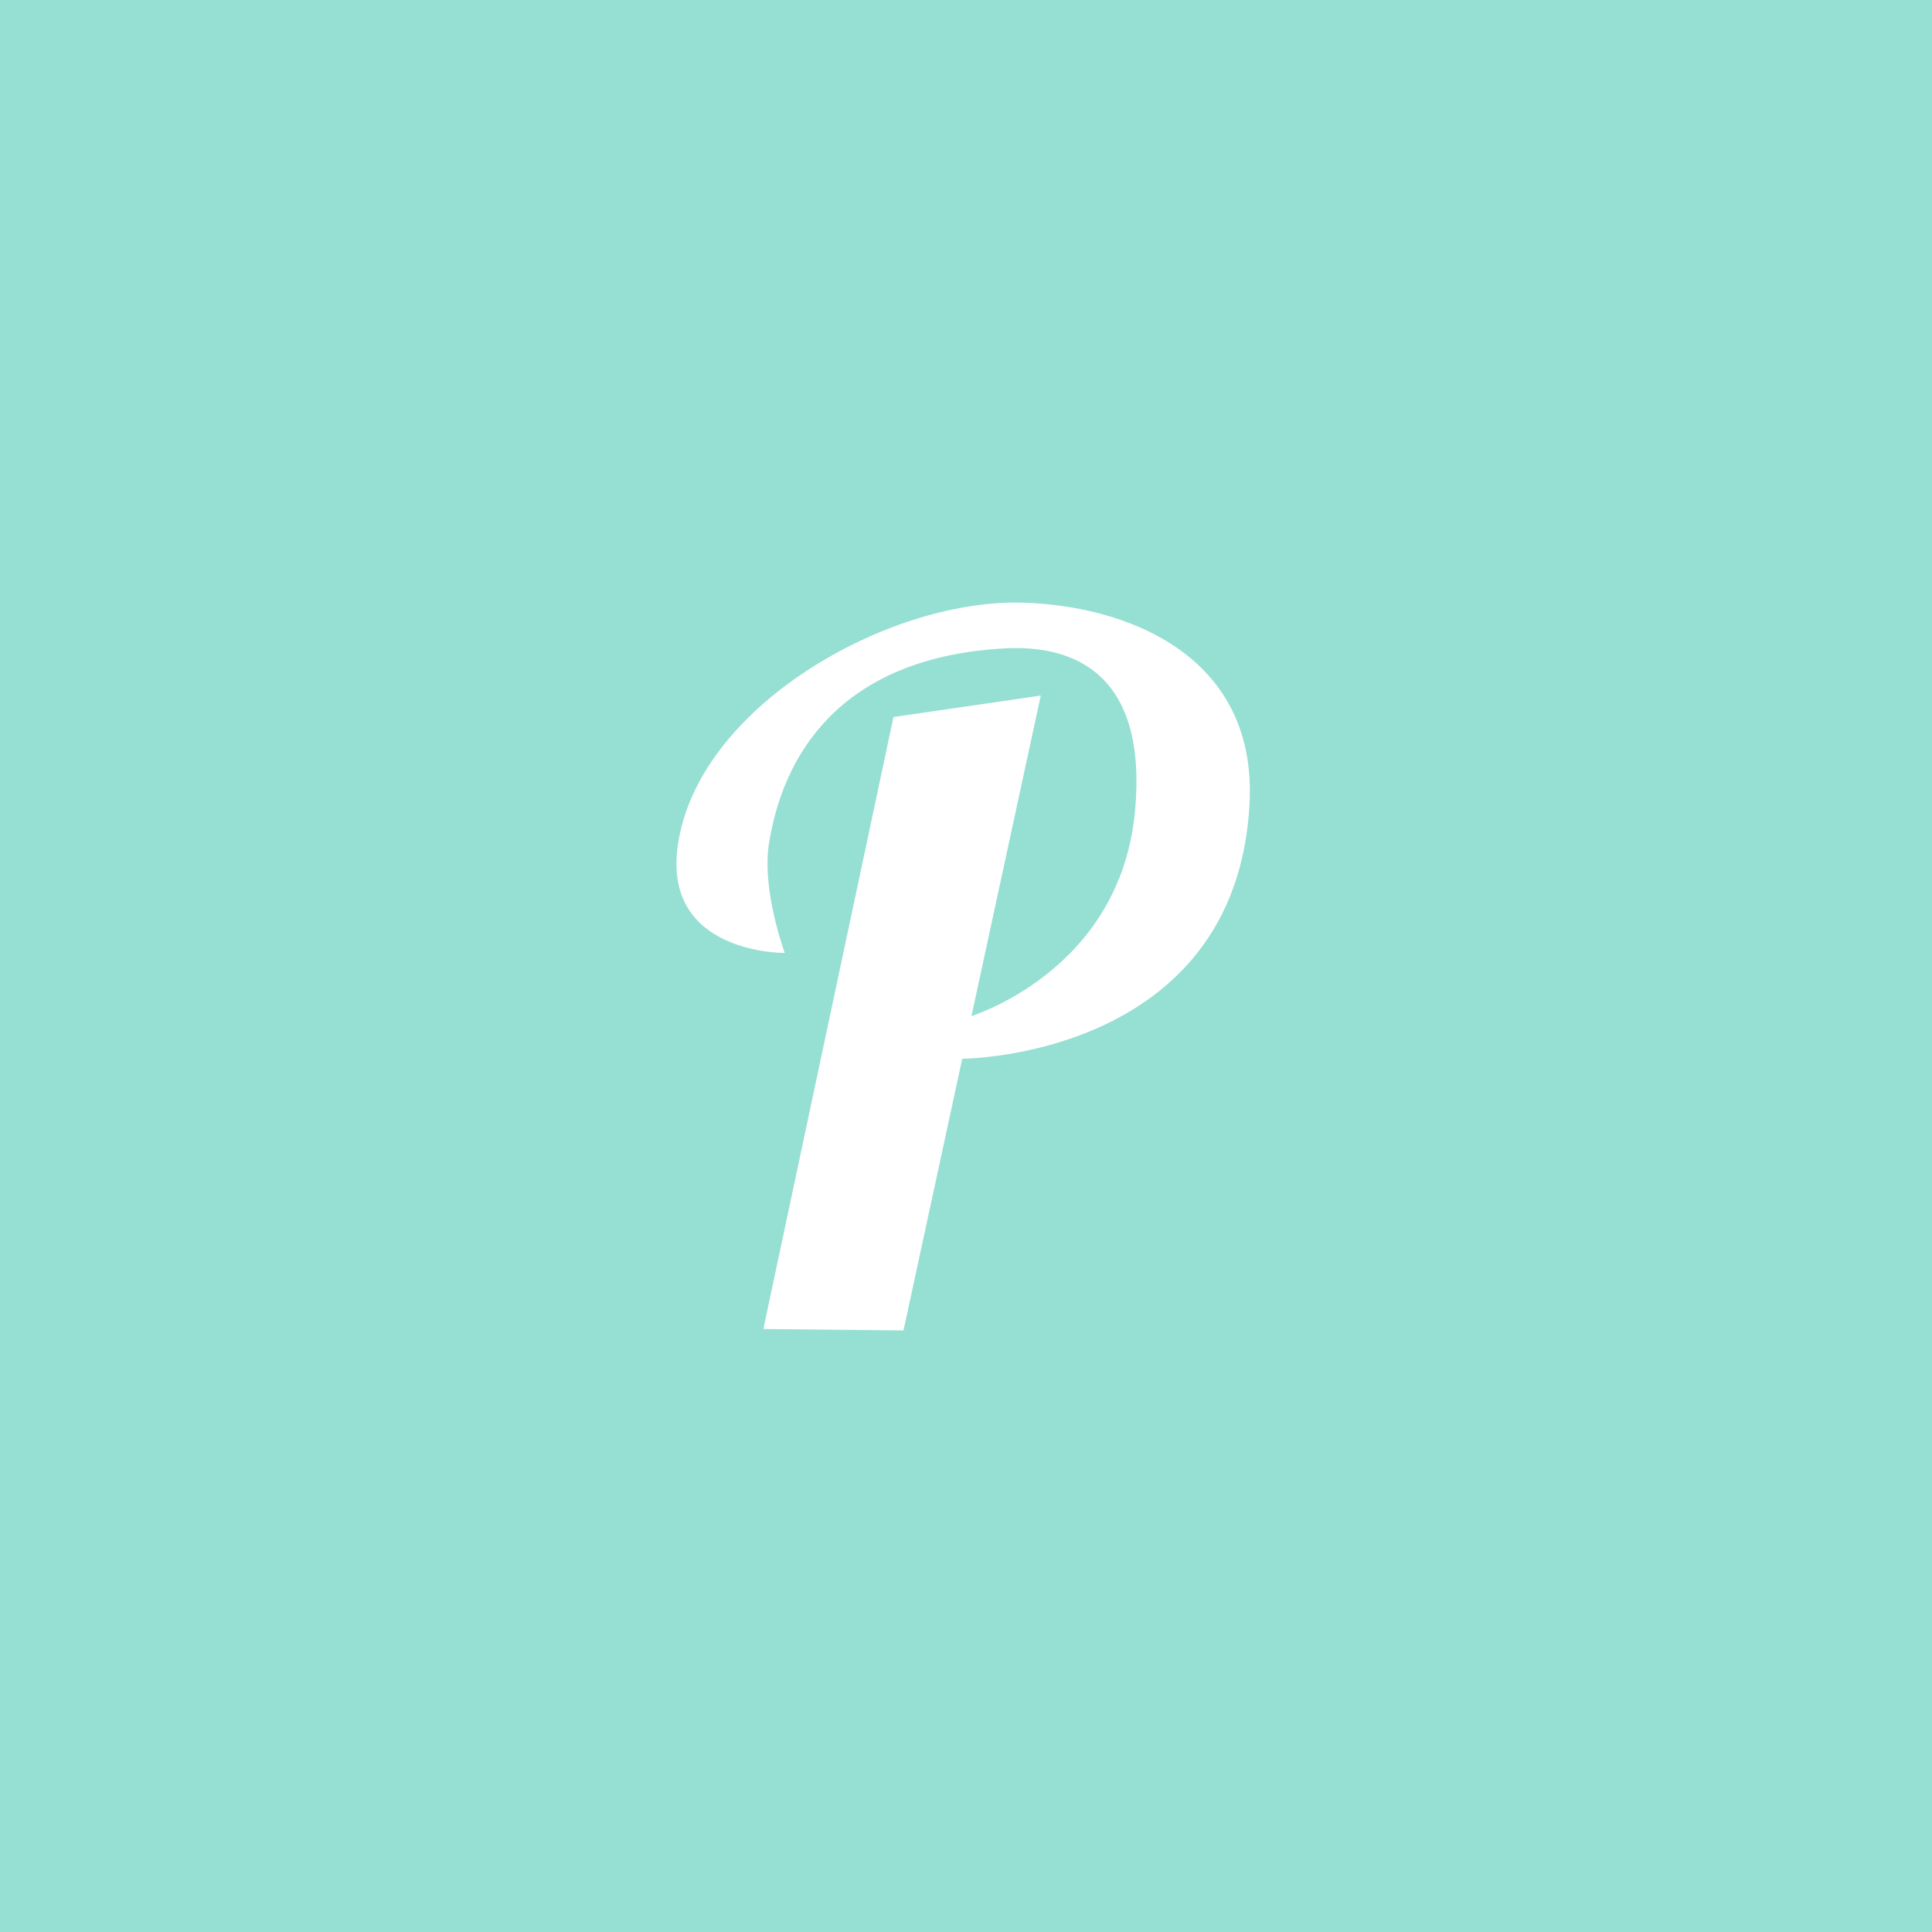 <?xml version="1.0" encoding="UTF-8" standalone="no"?>
<svg xmlns:dc="http://purl.org/dc/elements/1.1/" xmlns:cc="http://creativecommons.org/ns#"
  xmlns:rdf="http://www.w3.org/1999/02/22-rdf-syntax-ns#" xmlns:svg="http://www.w3.org/2000/svg"
  xmlns="http://www.w3.org/2000/svg" xmlns:sodipodi="http://sodipodi.sourceforge.net/DTD/sodipodi-0.dtd"
  xmlns:inkscape="http://www.inkscape.org/namespaces/inkscape" viewBox="0 0 192 192" version="1.1" id="svg16"
  sodipodi:docname="photok.svg" inkscape:version="0.92.4 (5da689c313, 2019-01-14)">
  <sodipodi:namedview pagecolor="#ffffff" bordercolor="#666666" borderopacity="1" objecttolerance="10"
    gridtolerance="10" guidetolerance="10" inkscape:pageopacity="0" inkscape:pageshadow="2" inkscape:window-width="1920"
    inkscape:window-height="1017" id="namedview18" showgrid="true" inkscape:zoom="5.8939376" inkscape:cx="104.36404"
    inkscape:cy="100.6185" inkscape:window-x="-8" inkscape:window-y="-8" inkscape:window-maximized="1"
    inkscape:current-layer="svg16" inkscape:snap-global="false">
    <inkscape:grid type="xygrid" id="grid827" spacingx="4" spacingy="4" />
  </sodipodi:namedview>
  <defs id="defs4">
    <style id="style2">
      .a {
        fill: none;
        stroke: #b1b5bd;
        stroke-linecap: round;
        stroke-linejoin: round;
        isolation: isolate;
        opacity: 0.63;
      }
    </style>
  </defs>
  <rect width="100%" height="100%" class="a" id="rect6" style="fill:#96dfd3;stroke:none;opacity:1" />
  <path
    style="fill:#ffffff;stroke:none;stroke-width:0.838px;stroke-linecap:butt;stroke-linejoin:miter;stroke-opacity:1"
    d="M 88.793,71.256 75.862,132.076 89.788,132.218 103.43,69.125 Z" id="path829"
    inkscape:connector-curvature="0" />
  <path style="fill:#ffffff;stroke-width:0.838"
    d="m 77.993,94.703 c 0,0 -2.326,-6.228 -1.563,-10.942 1.618,-9.998 8.243,-18.517 23.447,-19.326 7.013,-0.373 14.124,2.656 12.931,16.058 -1.441,16.198 -16.626,20.605 -16.626,20.605 l -2.416,2.274 1.847,1.847 c 0,0 27.194,-0.09 28.563,-25.294 C 124.995,64.857 111.54,60.111 101.44,59.888 88.069,59.594 69.144,70.347 67.336,84.188 65.943,94.847 77.993,94.703 77.993,94.703 Z"
    id="path831" inkscape:connector-curvature="0" sodipodi:nodetypes="cssscccsssc" />
</svg>
